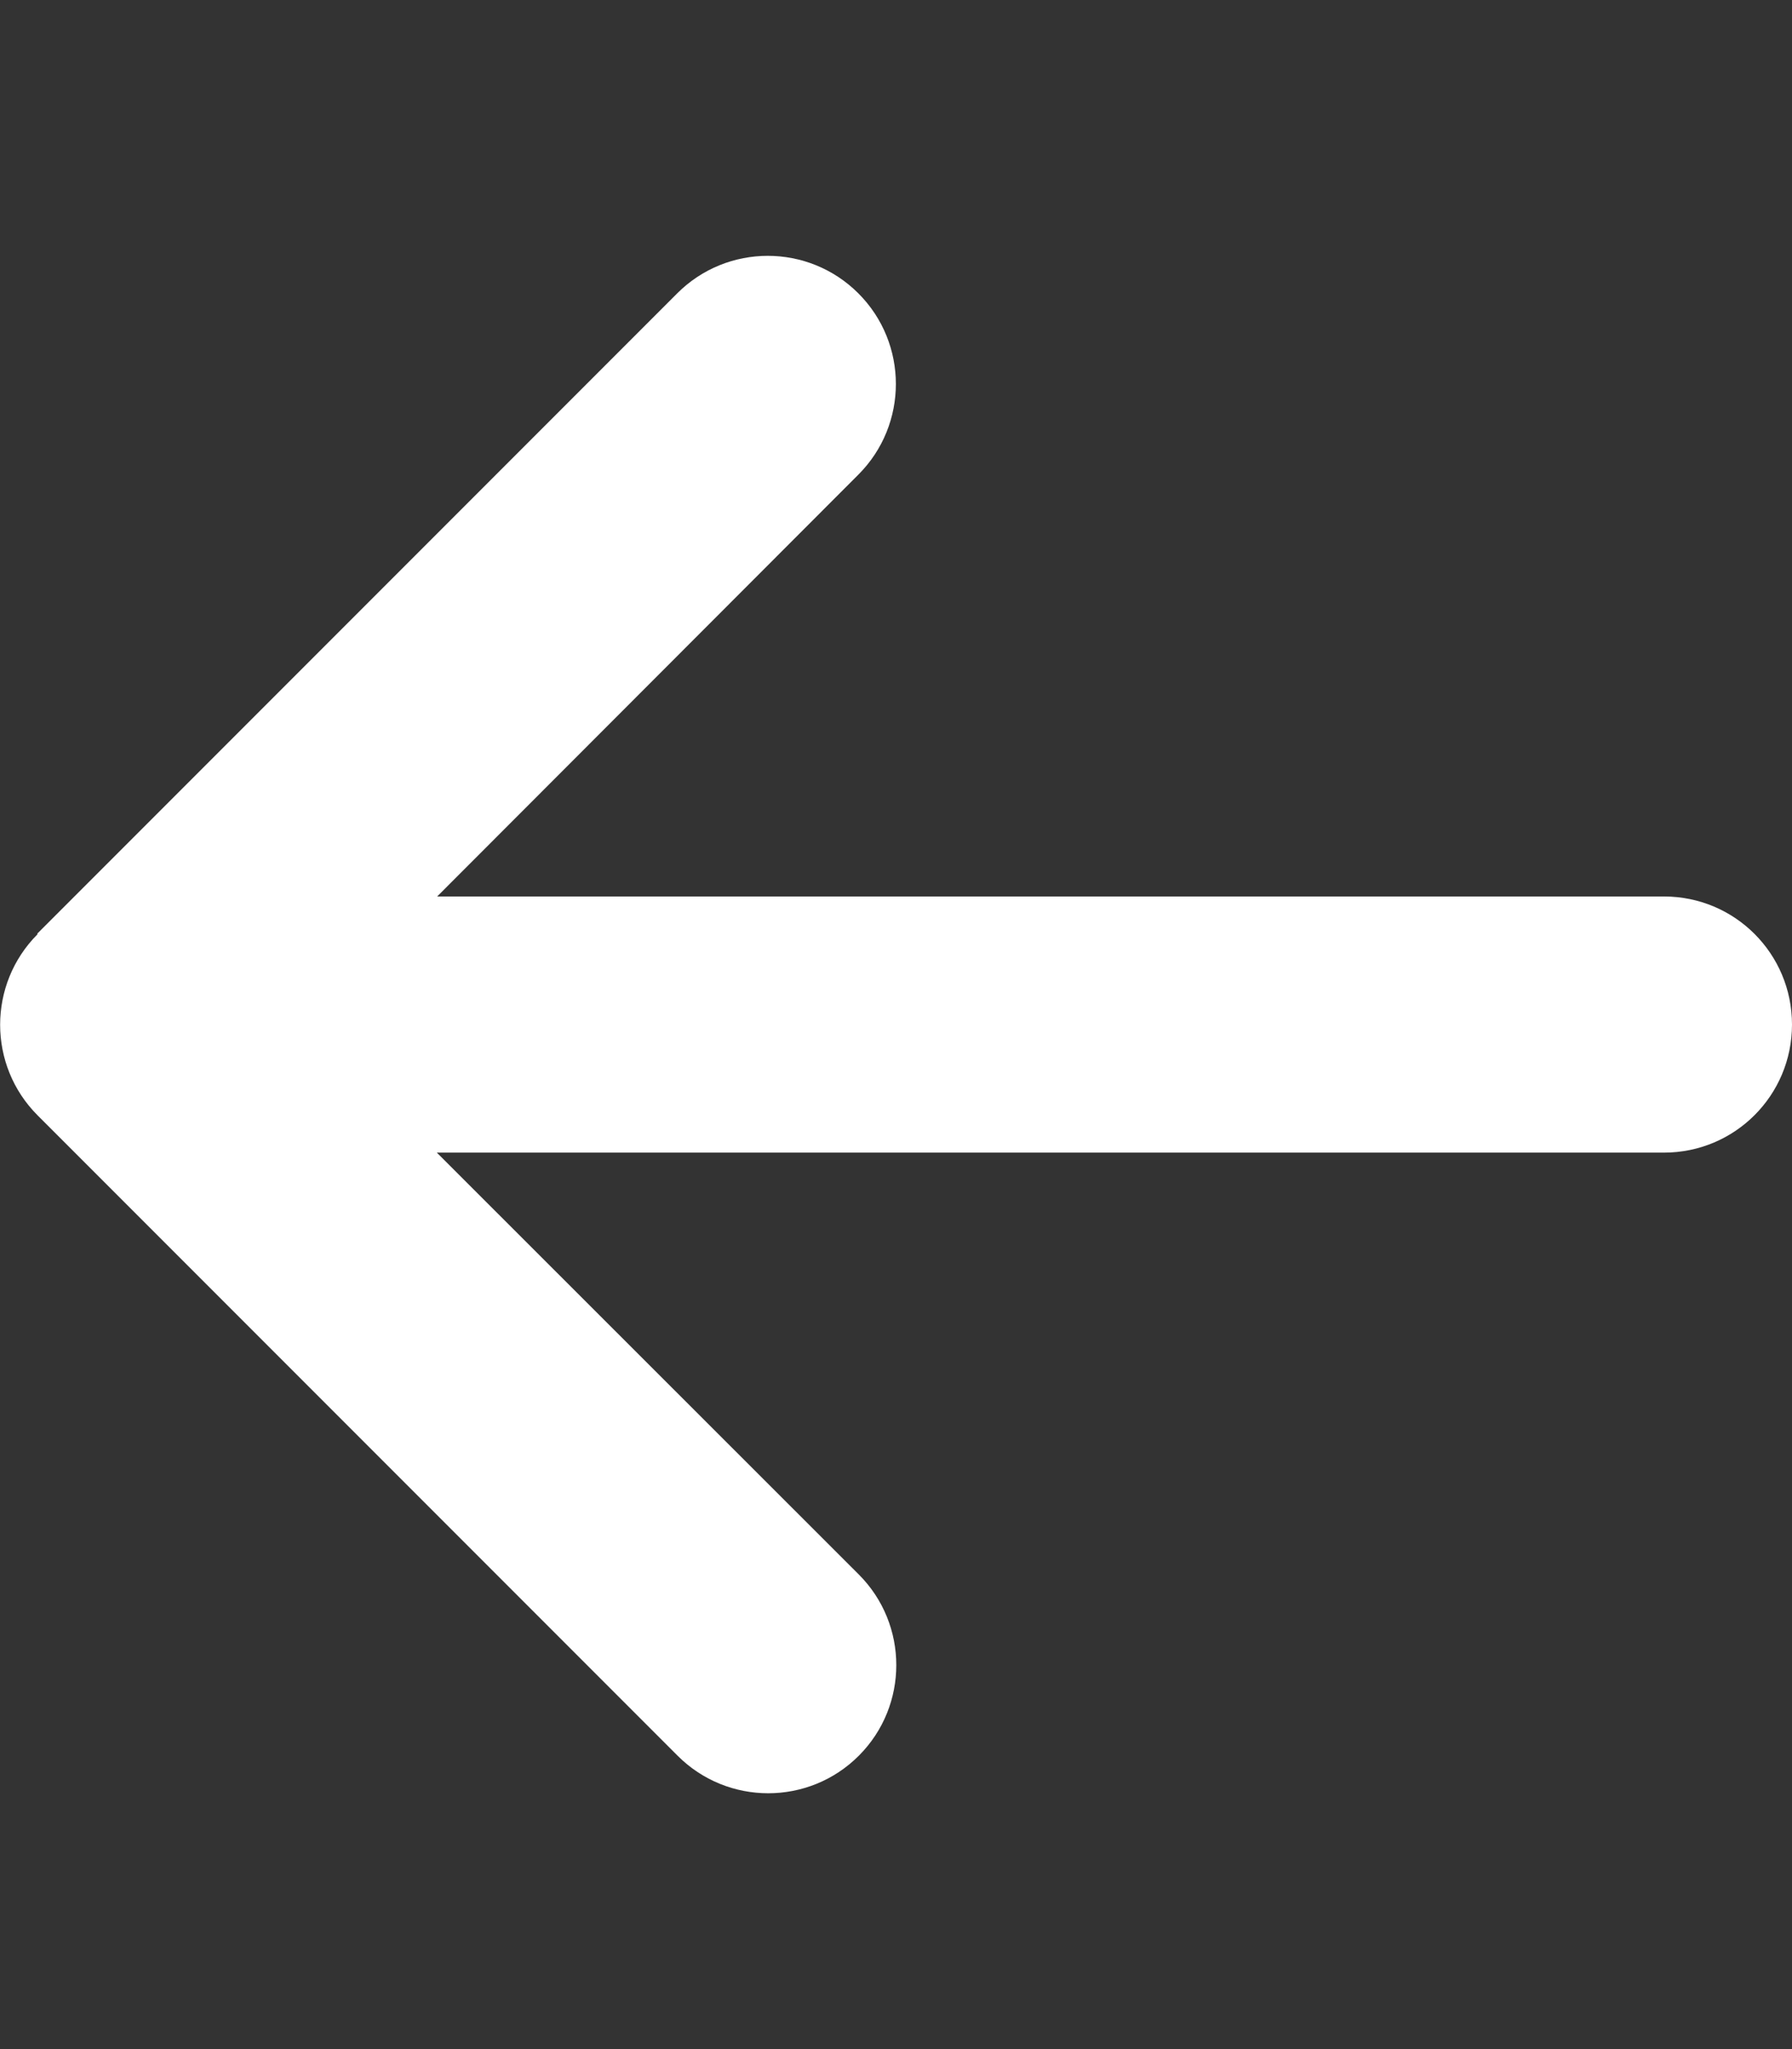<svg width="21" height="24" viewBox="0 0 21 24" fill="none" xmlns="http://www.w3.org/2000/svg">
<rect x="0" y="0" width="21" height="24" fill="#333333" stroke="none"/>
<g clip-path="url(#clip0_25_91)">
<path d="M0.441 10.941C-0.145 11.527 -0.145 12.478 0.441 13.064L7.941 20.564C8.527 21.15 9.478 21.15 10.064 20.564C10.65 19.978 10.65 19.027 10.064 18.441L5.119 13.5H19.5C20.33 13.5 21 12.83 21 12C21 11.17 20.33 10.5 19.5 10.5H5.123L10.059 5.559C10.645 4.973 10.645 4.022 10.059 3.436C9.473 2.85 8.522 2.85 7.936 3.436L0.436 10.936L0.441 10.941Z" fill="white"/>
</g>
<defs>
<clipPath id="clip0_25_91">
<rect width="21" height="24" fill="white"/>
</clipPath>
</defs>
</svg>
